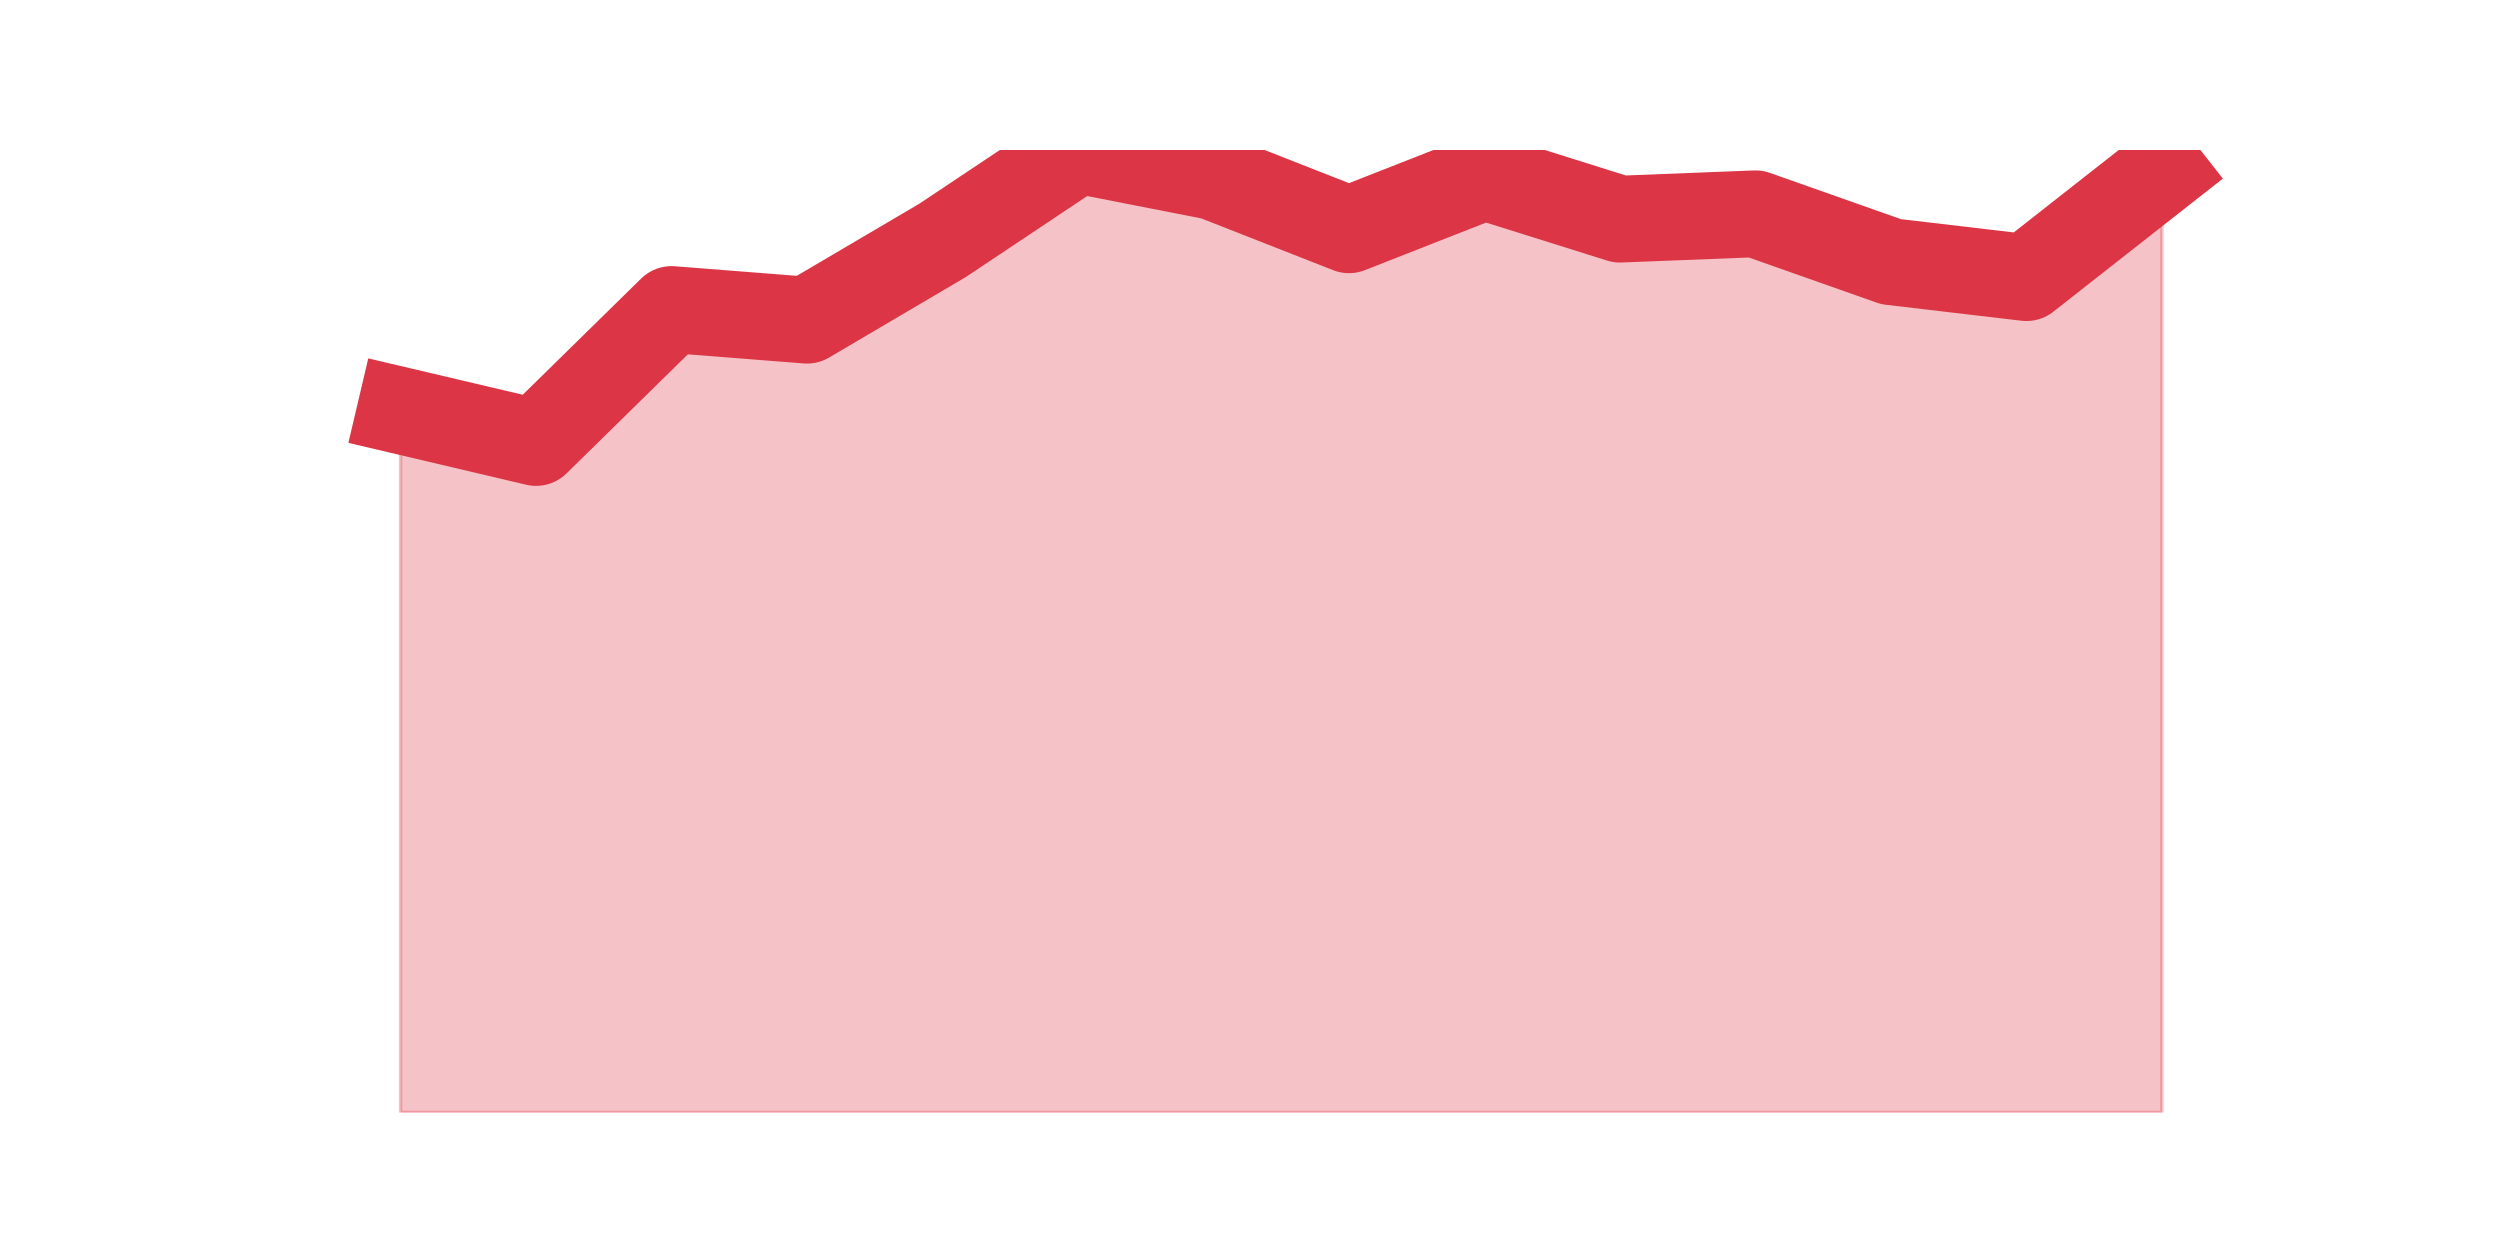 <?xml version="1.0" encoding="utf-8" standalone="no"?>
<!DOCTYPE svg PUBLIC "-//W3C//DTD SVG 1.1//EN"
  "http://www.w3.org/Graphics/SVG/1.1/DTD/svg11.dtd">
<svg height="360pt" version="1.1" viewBox="0 0 720 360" width="720pt" xmlns="http://www.w3.org/2000/svg" xmlns:xlink="http://www.w3.org/1999/xlink">
 <defs>
  <style type="text/css">*{stroke-linecap:butt;stroke-linejoin:round;}</style>
 </defs>
 <g id="figure_1">
  <g id="patch_1">
   <path d="M 0 360 
L 720 360 
L 720 0 
L 0 0 
z
" style="fill:none;"/>
  </g>
  <g id="axes_1">
   <g id="matplotlib.axis_1"/>
   <g id="matplotlib.axis_2"/>
   <g id="PolyCollection_1">
    <defs>
     <path d="M 115.364 -241.757 
L 115.364 -39.6 
L 154.385 -39.6 
L 193.406 -39.6 
L 232.427 -39.6 
L 271.448 -39.6 
L 310.469 -39.6 
L 349.49 -39.6 
L 388.51 -39.6 
L 427.531 -39.6 
L 466.552 -39.6 
L 505.573 -39.6 
L 544.594 -39.6 
L 583.615 -39.6 
L 622.636 -39.6 
L 622.636 -310.674 
L 622.636 -310.674 
L 583.615 -280.044 
L 544.594 -284.639 
L 505.573 -298.422 
L 466.552 -296.891 
L 427.531 -309.143 
L 388.51 -293.828 
L 349.49 -309.143 
L 310.469 -316.8 
L 271.448 -290.765 
L 232.427 -267.792 
L 193.406 -270.855 
L 154.385 -232.568 
L 115.364 -241.757 
z
" id="m2b5b11930d" style="stroke:#dc3545;stroke-opacity:0.3;"/>
    </defs>
    <g clip-path="url(#p1212b81911)">
     <use style="fill:#dc3545;fill-opacity:0.3;stroke:#dc3545;stroke-opacity:0.3;" x="0" xlink:href="#m2b5b11930d" y="360"/>
    </g>
   </g>
   <g id="line2d_1">
    <path clip-path="url(#p1212b81911)" d="M 115.364 118.243 
L 154.385 127.432 
L 193.406 89.145 
L 232.427 92.208 
L 271.448 69.235 
L 310.469 43.2 
L 349.49 50.857 
L 388.51 66.172 
L 427.531 50.857 
L 466.552 63.109 
L 505.573 61.578 
L 544.594 75.361 
L 583.615 79.956 
L 622.636 49.326 
" style="fill:none;stroke:#dc3545;stroke-linecap:square;stroke-width:25;"/>
   </g>
  </g>
 </g>
 <defs>
  <clipPath id="p1212b81911">
   <rect height="277.2" width="558" x="90" y="43.2"/>
  </clipPath>
 </defs>
</svg>
